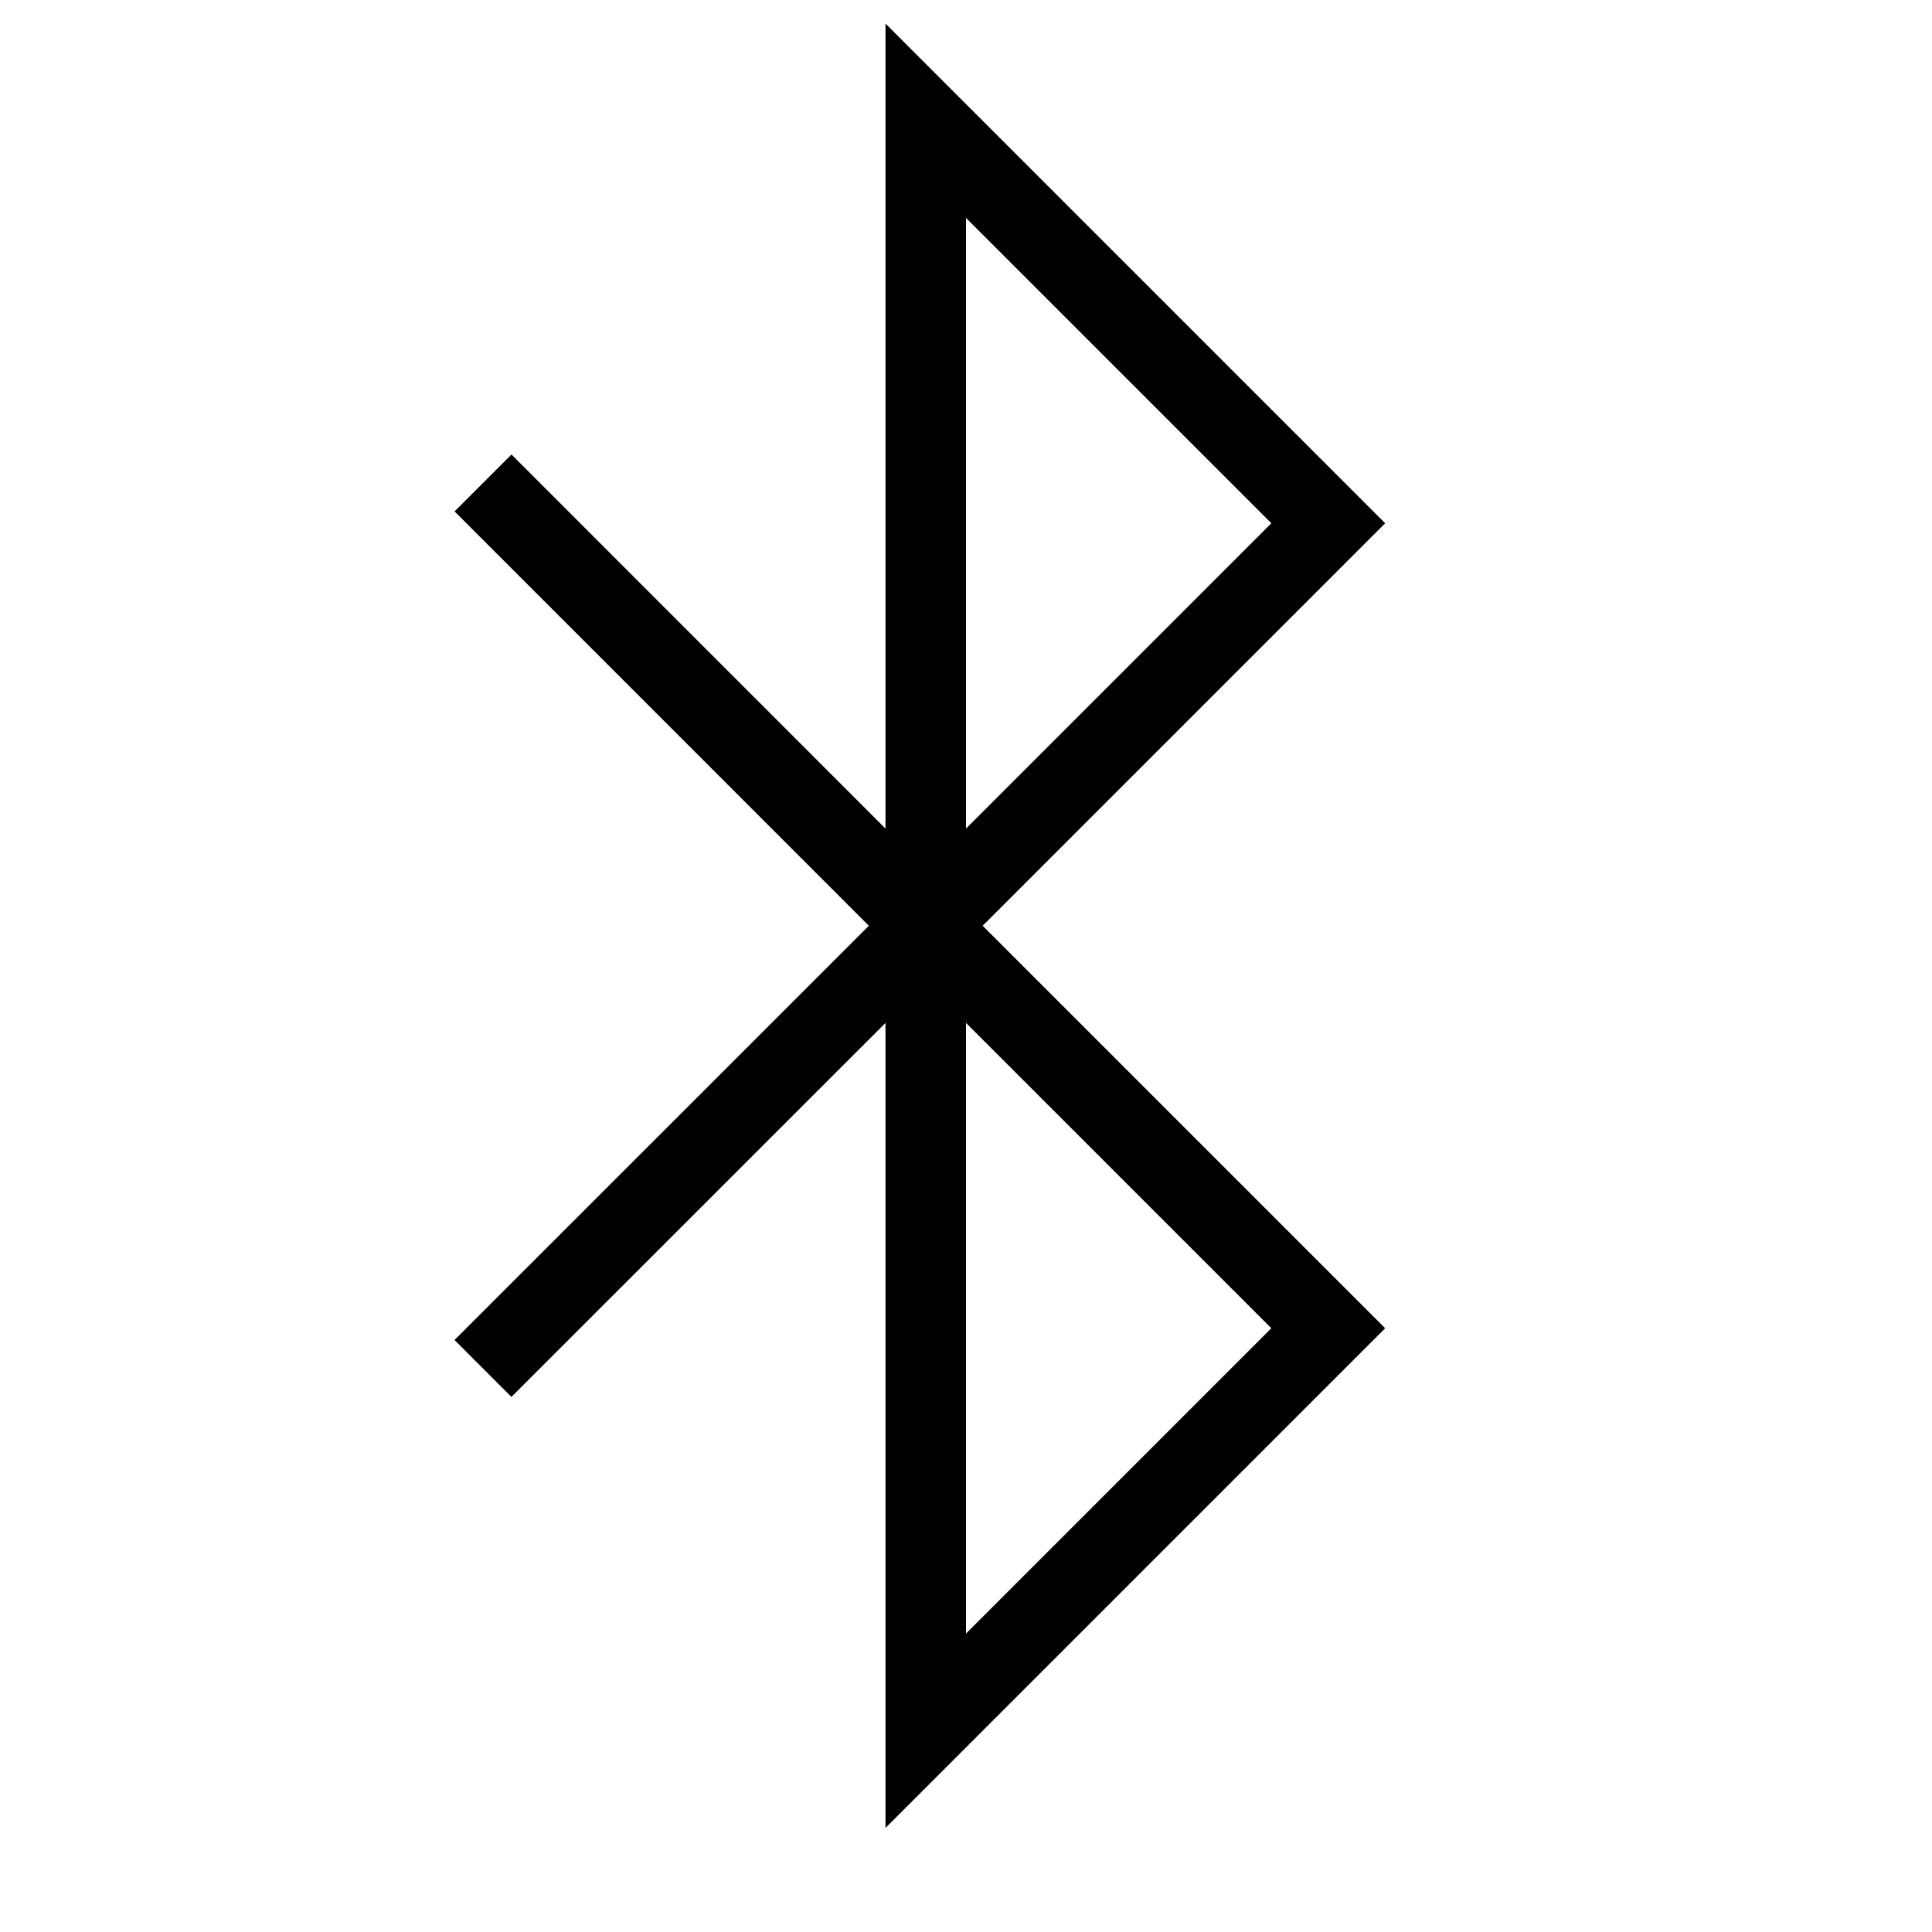 <svg xmlns="http://www.w3.org/2000/svg" viewBox="0 0 24 24"><path d="M17.207 6.5L11 .293v10L6.354 5.646l-.707.707 5.146 5.147-5.147 5.146.707.707L11 12.707v10l6.207-6.207-5-5zm-1.414 10L12 20.293v-7.586zM12 2.707L15.793 6.5 12 10.293z"/></svg>